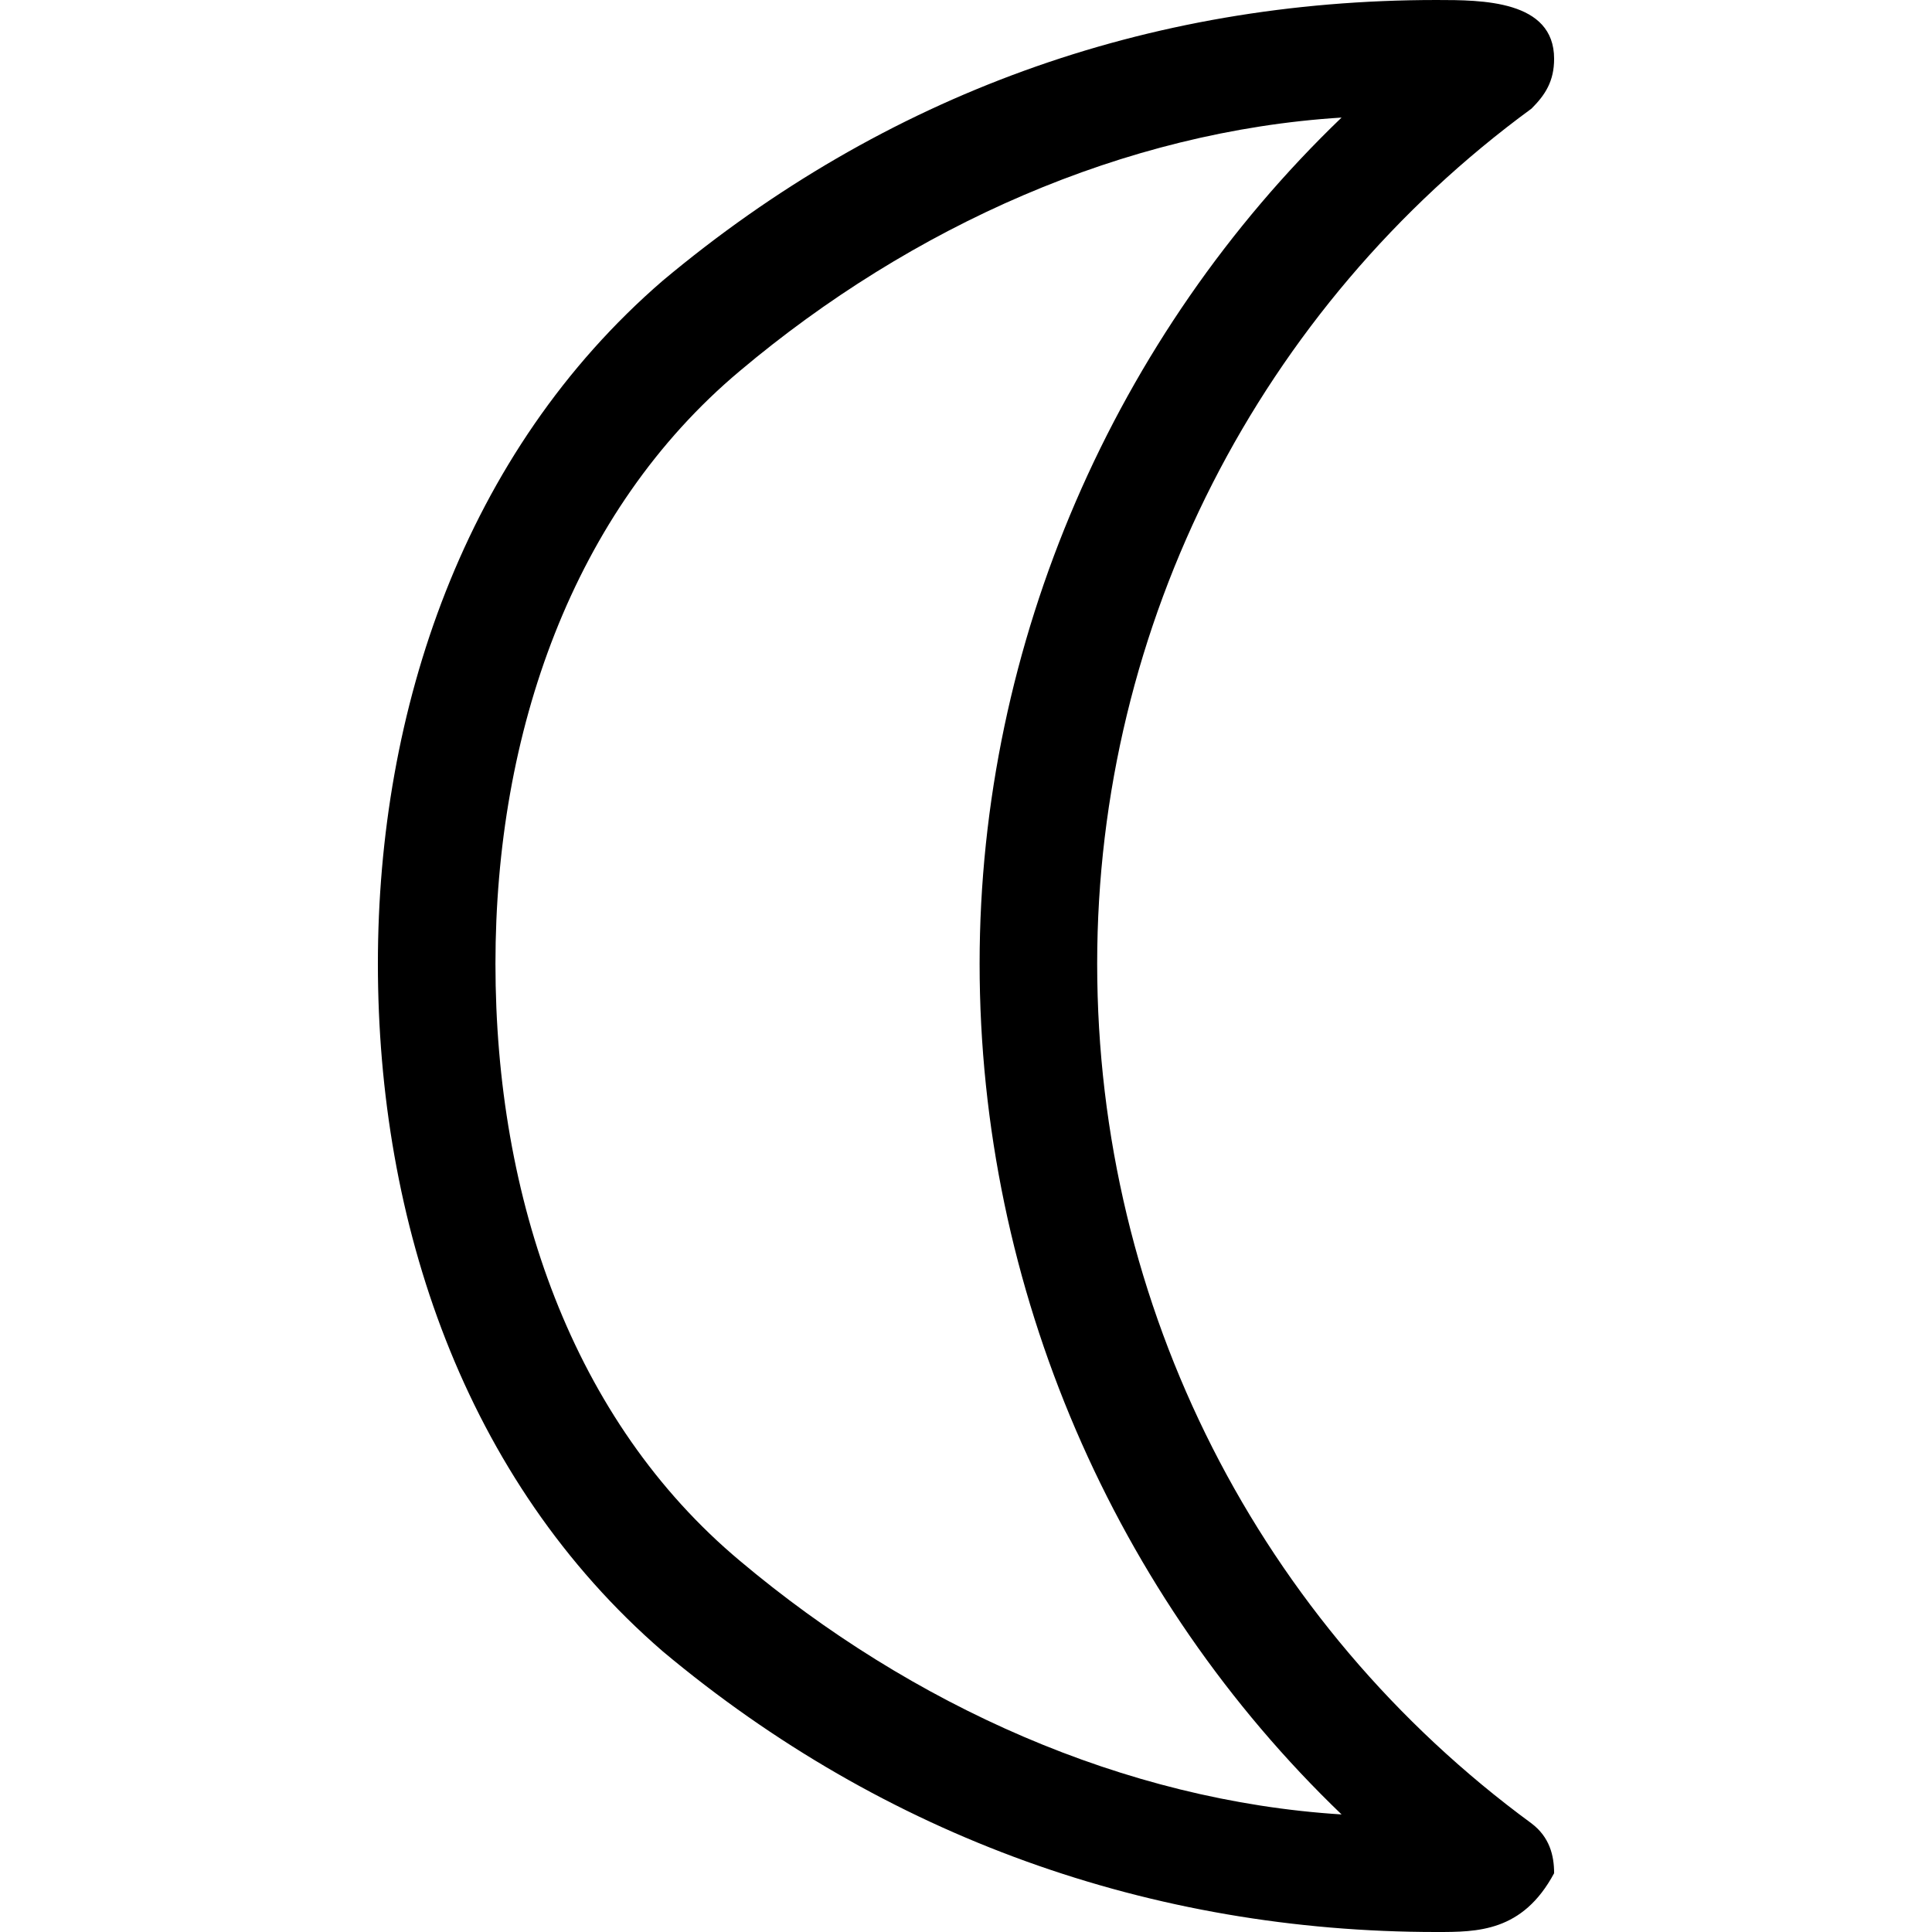 <?xml version="1.0" encoding="UTF-8" standalone="no"?>
<svg
   xmlns:dc="http://purl.org/dc/elements/1.1/"
   xmlns:cc="http://creativecommons.org/ns#"
   xmlns:rdf="http://www.w3.org/1999/02/22-rdf-syntax-ns#"
   xmlns:svg="http://www.w3.org/2000/svg"
   xmlns="http://www.w3.org/2000/svg"
   xmlns:xlink="http://www.w3.org/1999/xlink"
   xmlns:sodipodi="http://sodipodi.sourceforge.net/DTD/sodipodi-0.dtd"
   xmlns:inkscape="http://www.inkscape.org/namespaces/inkscape"
   sodipodi:docname="temp.svg"
   id="svg17"
   version="1.1"
   viewBox="0 0 4.062 6.672"
   height="64px"
   width="64px">
  <sodipodi:namedview
     id="namedview19"
     inkscape:window-height="480"
     inkscape:window-width="640"
     inkscape:pageshadow="2"
     inkscape:pageopacity="0"
     guidetolerance="10"
     gridtolerance="10"
     objecttolerance="10"
     borderopacity="1"
     bordercolor="#666666"
     pagecolor="#ffffff" />
  <defs
     id="defs10">
    <g
       id="g8">
      <symbol
         id="glyph0-0"
         overflow="visible">
        <path
           id="path2"
           d=""
           style="stroke:none" />
      </symbol>
      <symbol
         id="glyph0-1"
         overflow="visible">
        <path
           id="path5"
           d="M 3.875,0.438 C 3.125,0.391 2.391,0.062 1.797,-0.438 1.219,-0.922 0.953,-1.688 0.953,-2.5 c 0,-0.797 0.266,-1.562 0.844,-2.047 0.594,-0.5 1.328,-0.828 2.078,-0.875 -0.781,0.75 -1.25,1.812 -1.25,2.922 0,1.125 0.469,2.188 1.25,2.938 z m 0.656,0.031 c -0.938,-0.688 -1.5,-1.781 -1.5,-2.969 0,-1.172 0.562,-2.266 1.5,-2.953 C 4.578,-5.5 4.609,-5.547 4.609,-5.625 c 0,-0.203 -0.25,-0.203 -0.406,-0.203 -1,0 -1.906,0.328 -2.672,0.969 C 0.844,-4.266 0.547,-3.375 0.547,-2.5 c 0,0.891 0.297,1.781 0.984,2.375 0.766,0.641 1.688,0.969 2.672,0.969 0.141,0 0.297,0 0.406,-0.203 0,-0.062 -0.016,-0.125 -0.078,-0.172 z m 0,0"
           style="stroke:none" />
      </symbol>
    </g>
  </defs>
  <g
     transform="translate(-149.259,-128.937)"
     id="surface1">
    <g
       id="g14"
       style="fill:#000000;fill-opacity:1">
      <use
         height="100%"
         width="100%"
         id="use12"
         y="134.765"
         x="148.712"
         xlink:href="#glyph0-1" />
    </g>
  </g>
</svg>
